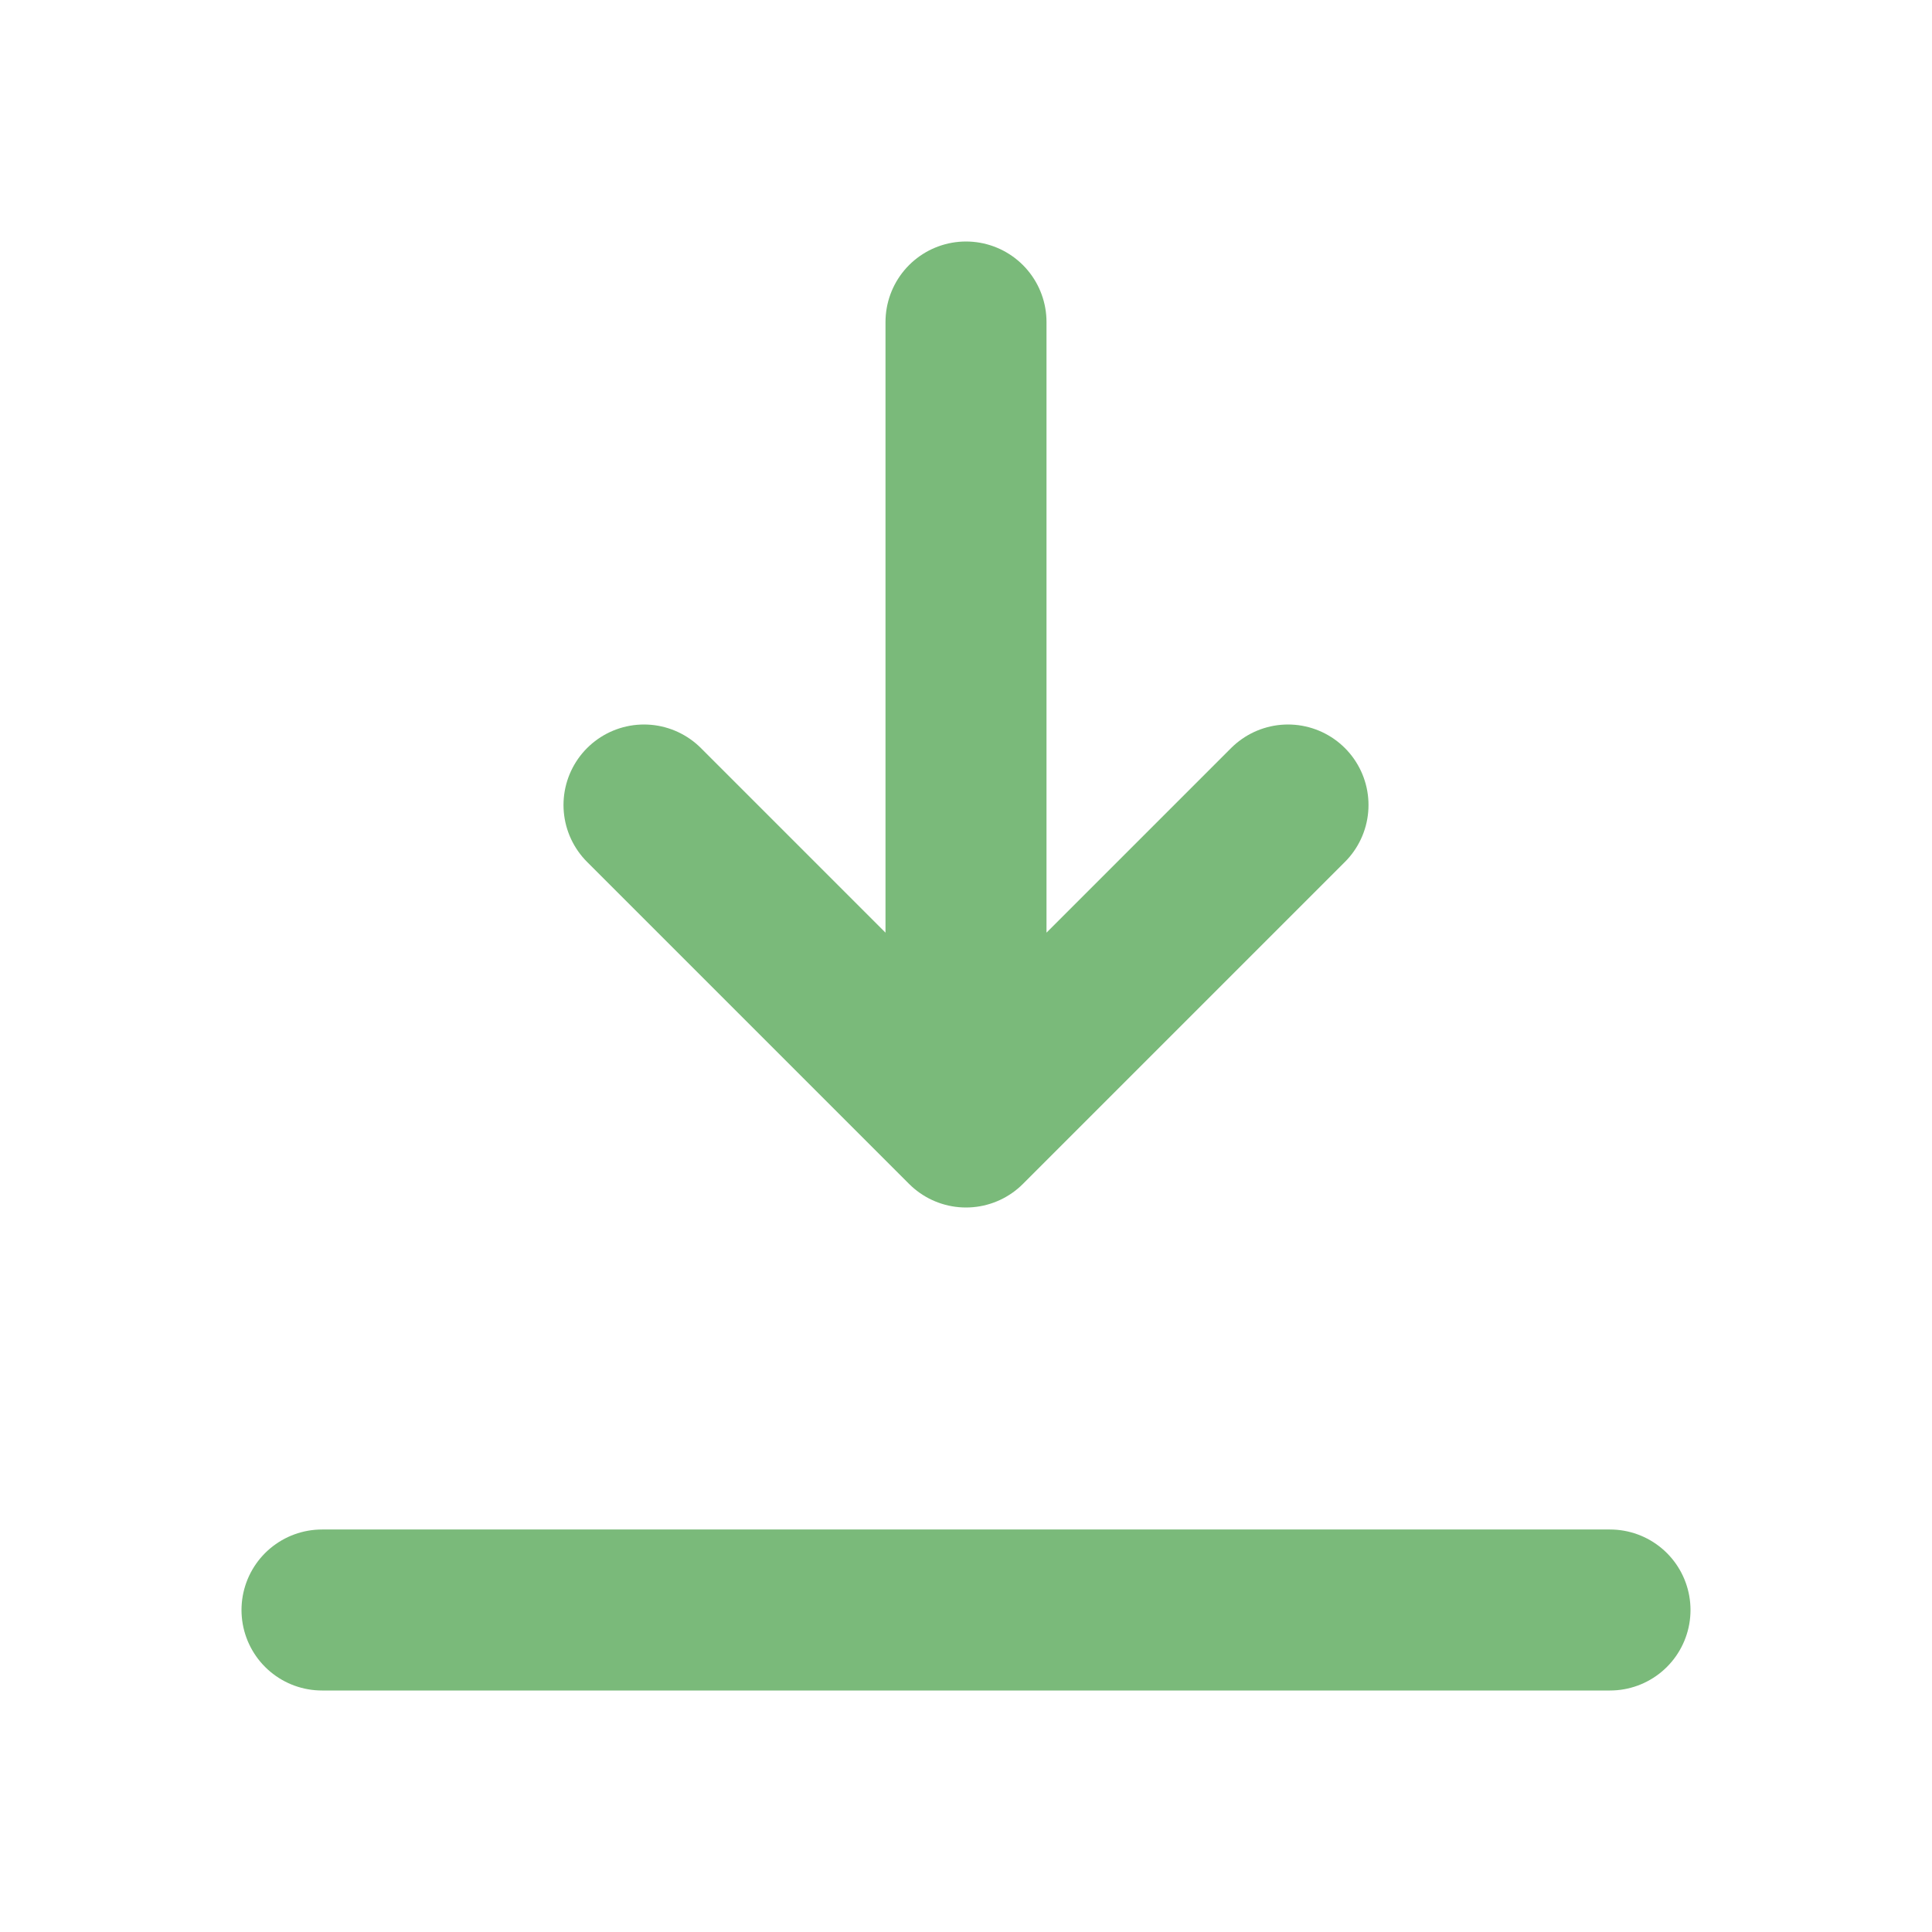 <svg xmlns="http://www.w3.org/2000/svg" width="24" height="24" fill="none" stroke="#7aba7a" stroke-linecap="round" stroke-linejoin="round" stroke-width="2" class="icon icon-tabler icons-tabler-outline icon-tabler-arrow-bar-to-down"><path stroke="none" d="M0 0h24v24H0z"/><path d="M4 20h16M12 14V4M12 14l4-4M12 14l-4-4"/></svg>
